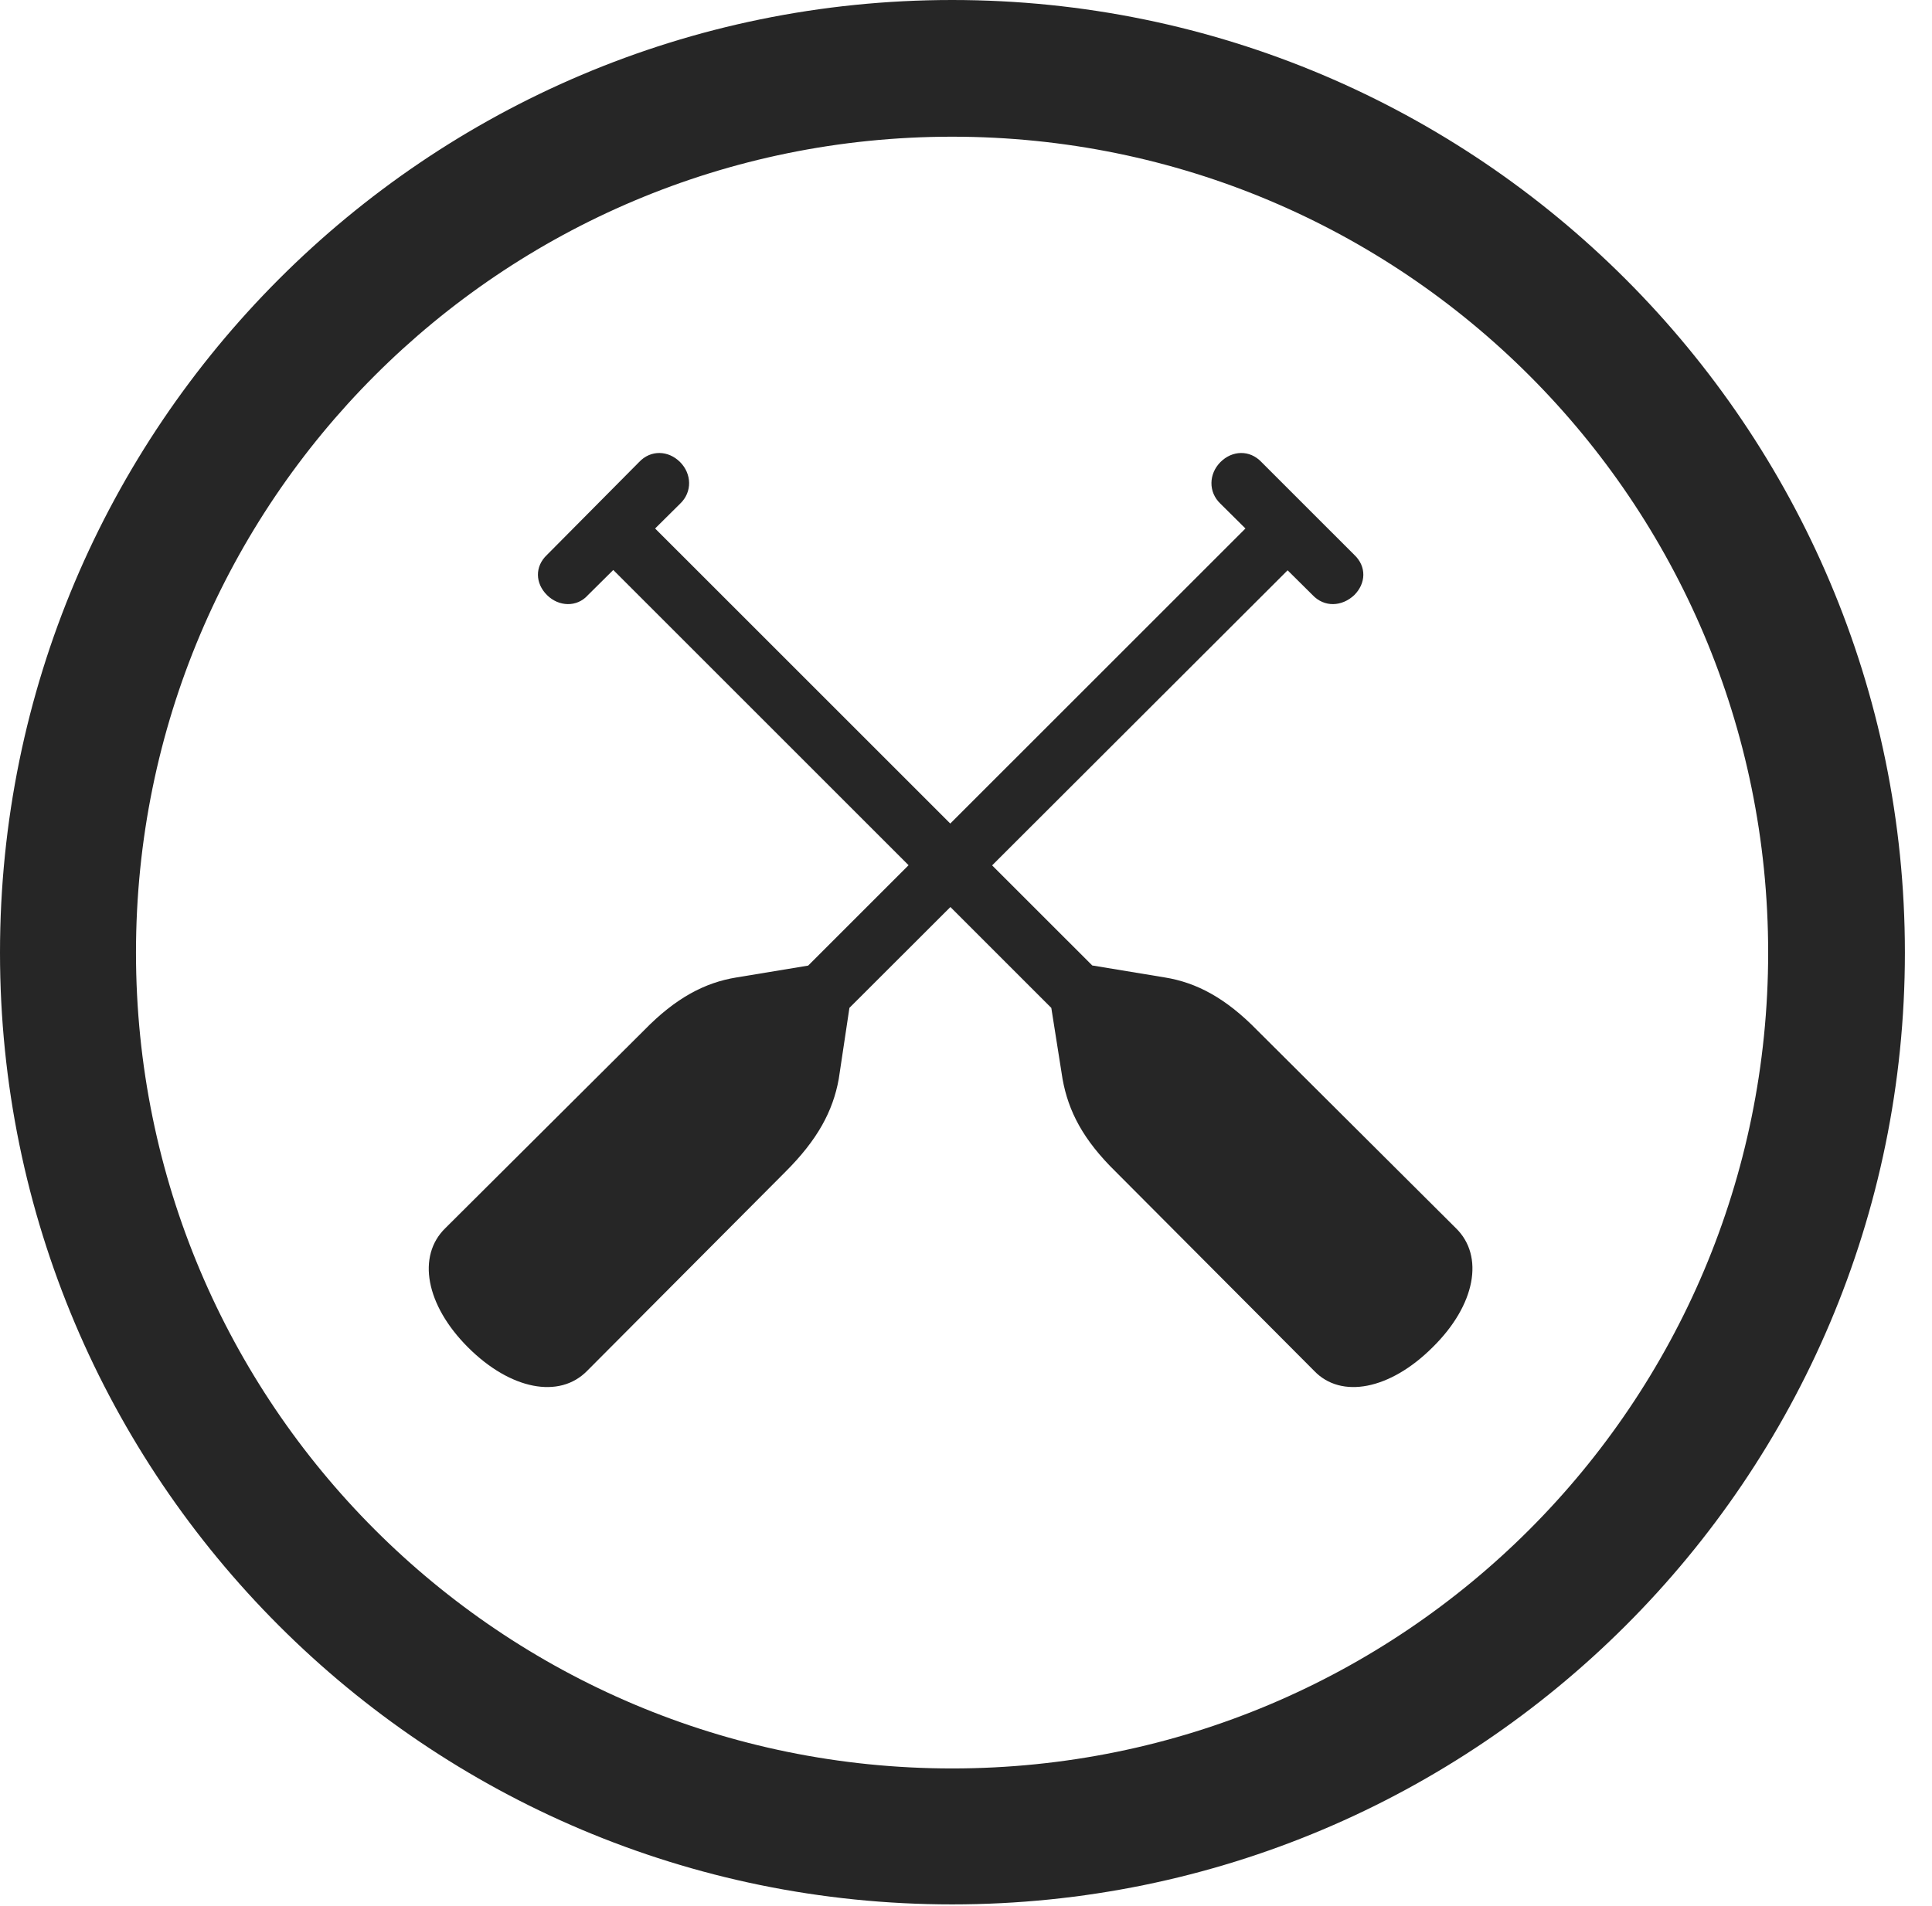 <?xml version="1.0" encoding="UTF-8"?>
<!--Generator: Apple Native CoreSVG 326-->
<!DOCTYPE svg
PUBLIC "-//W3C//DTD SVG 1.1//EN"
       "http://www.w3.org/Graphics/SVG/1.1/DTD/svg11.dtd">
<svg version="1.1" xmlns="http://www.w3.org/2000/svg" xmlns:xlink="http://www.w3.org/1999/xlink" viewBox="0 0 25.801 25.459">
 <g>
  <rect height="25.459" opacity="0" width="25.801" x="0" y="0"/>
  <path d="M12.715 25.439C19.736 25.439 25.439 19.746 25.439 12.725C25.439 5.703 19.736 0 12.715 0C5.693 0 0 5.703 0 12.725C0 19.746 5.693 25.439 12.715 25.439ZM12.715 23.623C6.689 23.623 1.816 18.75 1.816 12.725C1.816 6.699 6.689 1.826 12.715 1.826C18.74 1.826 23.613 6.699 23.613 12.725C23.613 18.75 18.74 23.623 12.715 23.623Z" fill="black" fill-opacity="0.85"/>
  <path d="M18.086 7.412L16.846 6.172C16.689 6.006 16.455 6.016 16.299 6.172C16.143 6.328 16.133 6.572 16.299 6.729L17.529 7.949C17.686 8.115 17.92 8.105 18.086 7.949C18.242 7.793 18.252 7.568 18.086 7.412ZM9.365 14.326L9.922 14.883L17.529 7.285L16.973 6.719ZM6.25 17.998C6.816 18.564 7.471 18.691 7.842 18.311L10.488 15.654C10.918 15.225 11.123 14.844 11.201 14.414L11.387 13.174L11.074 12.852L9.834 13.057C9.414 13.125 9.023 13.33 8.604 13.76L5.947 16.406C5.566 16.777 5.684 17.432 6.25 17.998ZM7.305 7.412C7.139 7.568 7.148 7.793 7.305 7.949C7.461 8.105 7.705 8.115 7.852 7.949L9.082 6.729C9.248 6.572 9.238 6.328 9.082 6.172C8.926 6.016 8.691 6.006 8.535 6.172ZM16.016 14.326L8.408 6.719L7.861 7.285L15.459 14.883ZM19.131 17.998C19.707 17.432 19.824 16.777 19.443 16.406L16.787 13.76C16.367 13.33 15.977 13.125 15.557 13.057L14.316 12.852L13.994 13.174L14.19 14.414C14.268 14.844 14.463 15.225 14.902 15.654L17.549 18.311C17.91 18.691 18.564 18.564 19.131 17.998Z" fill="black" fill-opacity="0.85"/>
 </g>
</svg>
